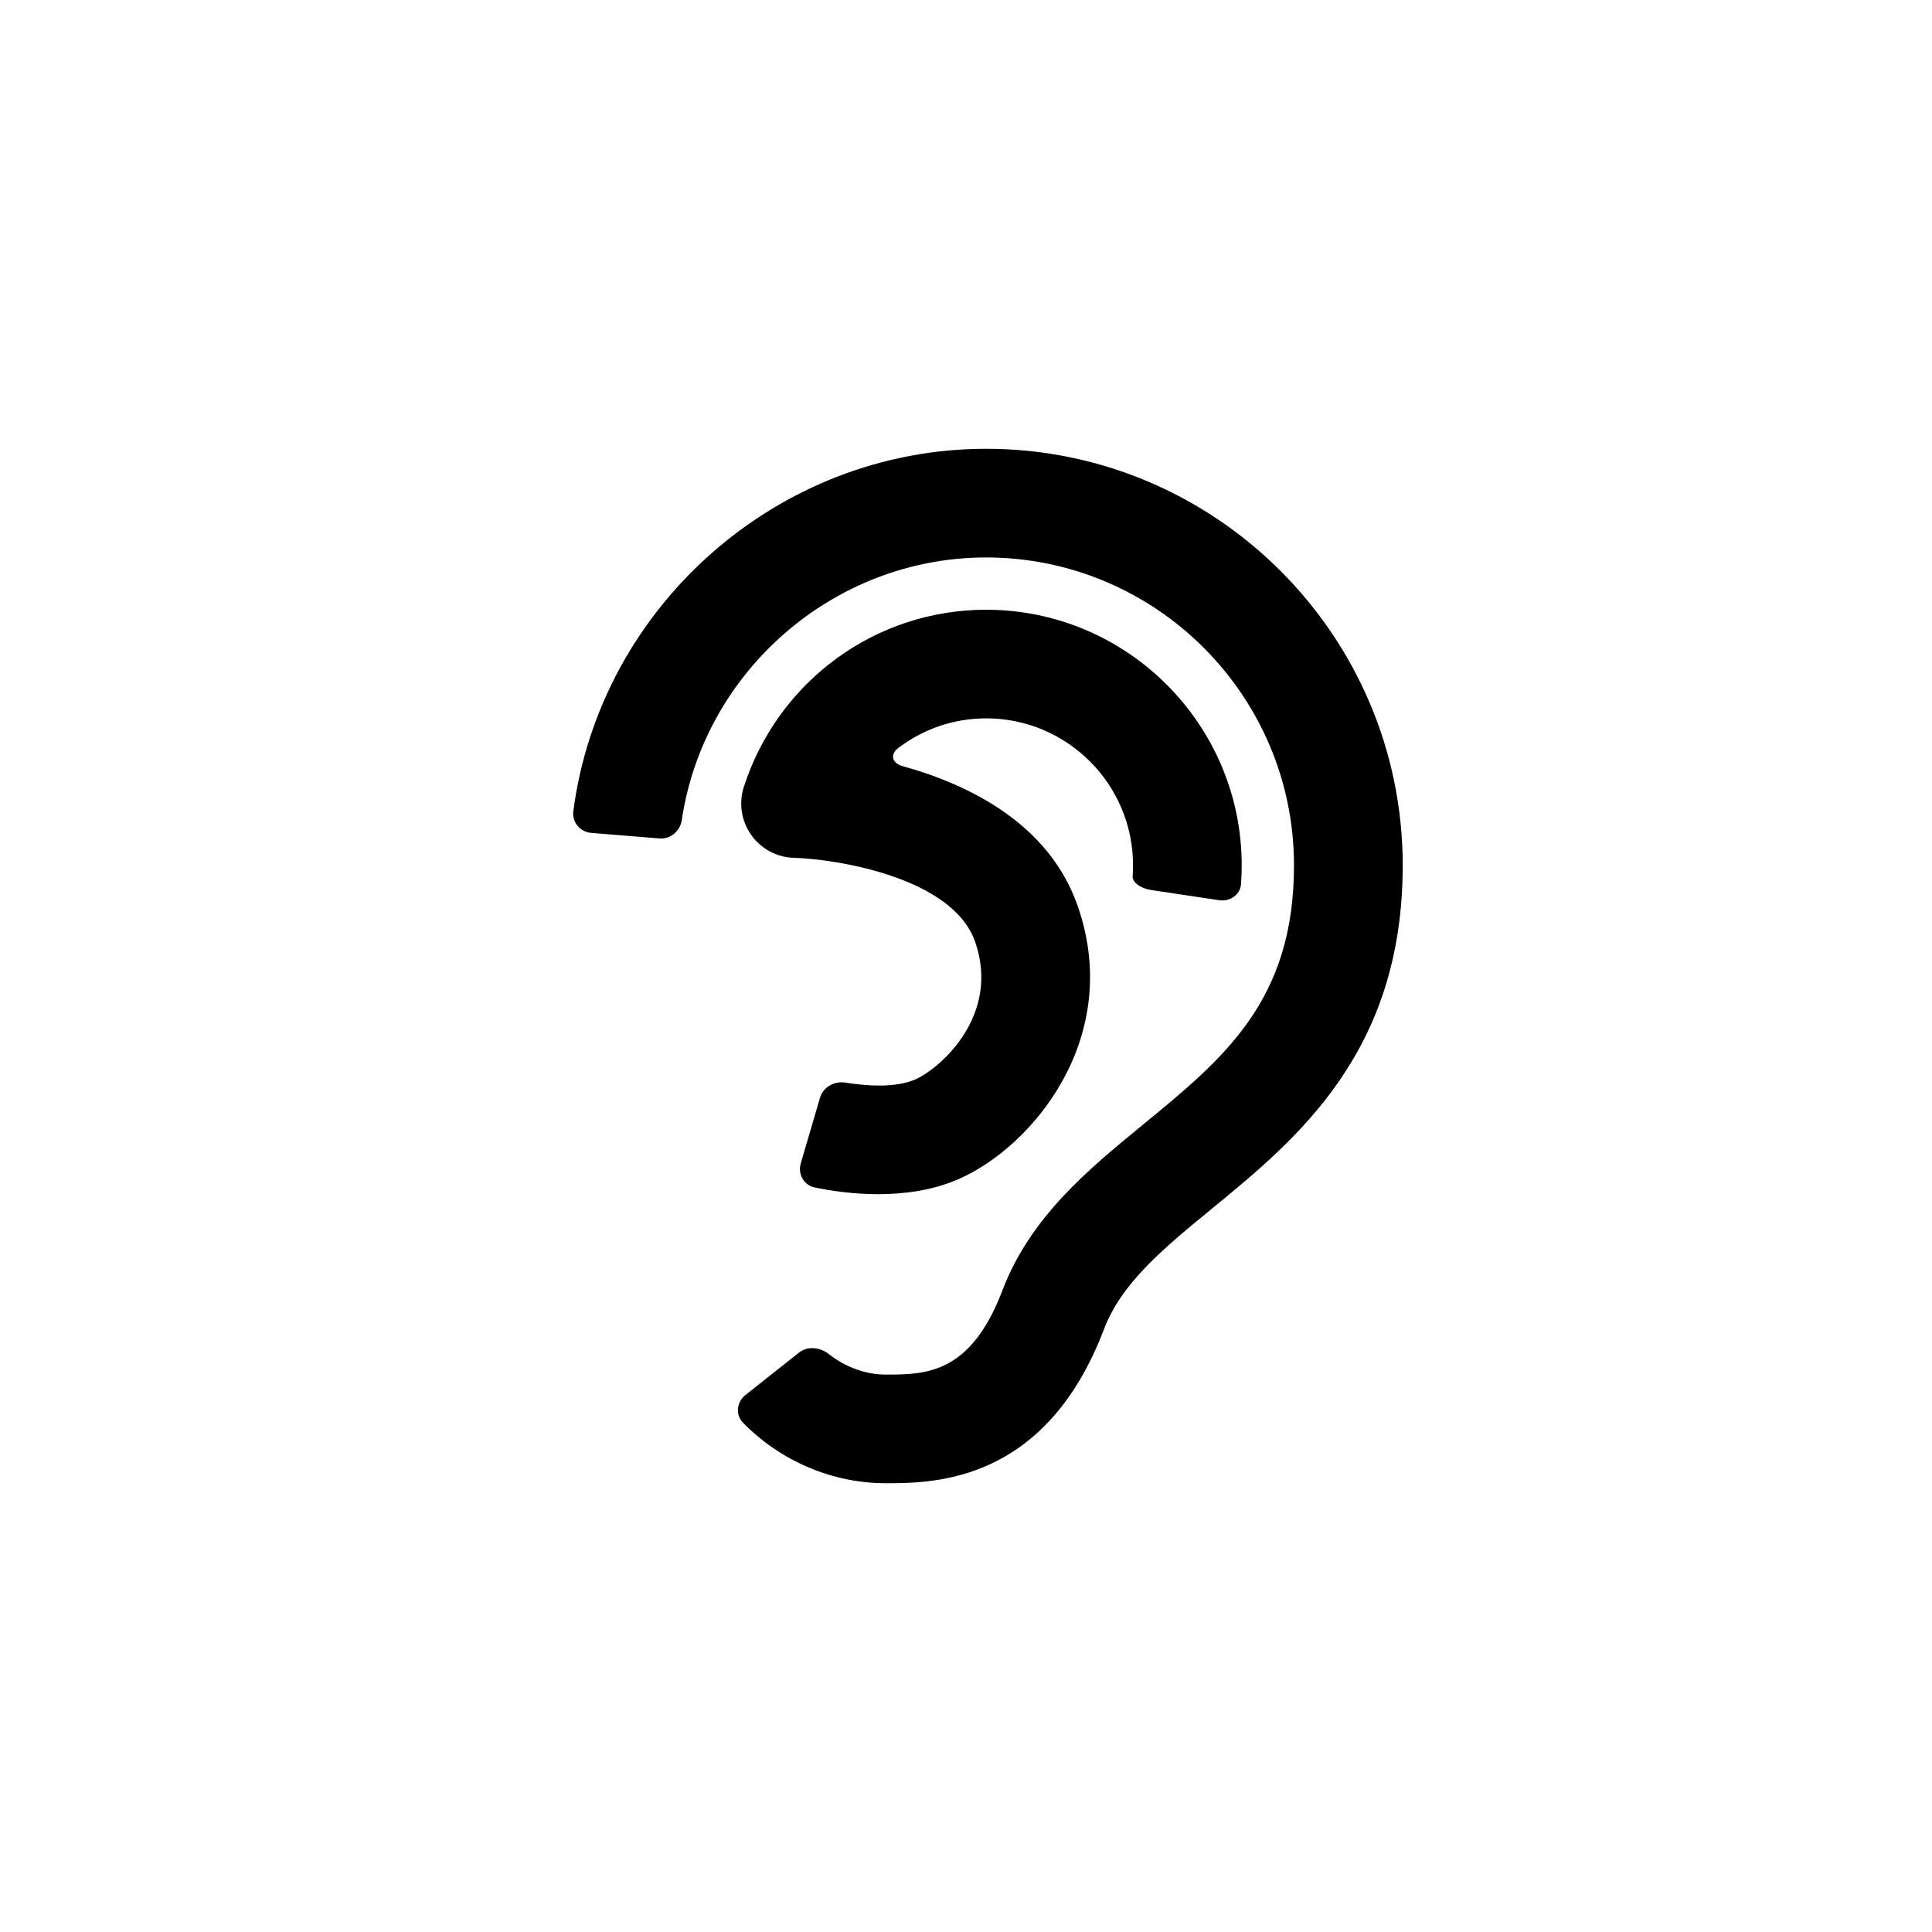 <?xml version="1.0" encoding="utf-8"?>
<!-- Generator: Adobe Illustrator 19.1.0, SVG Export Plug-In . SVG Version: 6.00 Build 0)  -->
<svg version="1.1" id="Layer_1" xmlns="http://www.w3.org/2000/svg" xmlns:xlink="http://www.w3.org/1999/xlink" x="0px" y="0px"
	 viewBox="0 0 48 48" style="enable-background:new 0 0 48 48;" xml:space="preserve">
<g id="ear_2_">
	<path d="M34.85,21.5c0,4.64-2.624,6.793-4.732,8.522c-1.208,0.991-2.25,1.847-2.689,3C25.972,36.85,23.188,36.85,22,36.85
		c-1.325,0-2.616-0.555-3.542-1.505c-0.193-0.198-0.154-0.515,0.062-0.686l1.332-1.055c0.216-0.171,0.529-0.131,0.745,0.041
		c0.399,0.316,0.91,0.506,1.402,0.506c0.989,0,2.11,0,2.905-2.089c0.694-1.824,2.121-2.995,3.5-4.126
		c2.01-1.649,3.745-3.073,3.745-6.436c0-4.218-3.432-7.65-7.65-7.65c-3.783,0-7.011,2.829-7.56,6.524
		c-0.041,0.273-0.28,0.479-0.555,0.457l-1.695-0.138c-0.275-0.022-0.481-0.265-0.445-0.539c0.667-5.088,5.077-9.004,10.256-9.004
		C30.207,11.15,34.85,15.793,34.85,21.5z M28.604,22.113l1.681,0.252c0.273,0.041,0.528-0.135,0.547-0.395
		c0.012-0.157,0.018-0.314,0.018-0.471c0-3.501-2.849-6.35-6.35-6.35c-2.747,0-5.166,1.768-6.019,4.399
		c-0.131,0.404-0.064,0.848,0.182,1.195c0.246,0.348,0.641,0.559,1.067,0.57c0.987,0.026,3.931,0.465,4.496,2.084
		c0.639,1.83-0.867,3.149-1.487,3.422c-0.487,0.214-1.222,0.162-1.736,0.078c-0.272-0.045-0.552,0.11-0.63,0.375l-0.478,1.631
		c-0.078,0.265,0.074,0.542,0.344,0.599c0.383,0.08,0.948,0.167,1.578,0.167c0.645,0,1.356-0.092,2.009-0.379
		c1.858-0.818,4.081-3.541,2.948-6.784c-0.711-2.036-2.68-3.007-4.346-3.471c-0.266-0.074-0.328-0.286-0.108-0.453
		c0.614-0.466,1.372-0.735,2.18-0.735c2.013,0,3.65,1.638,3.65,3.65c0,0.091-0.003,0.181-0.01,0.271
		C28.129,21.919,28.331,22.072,28.604,22.113z"/>
</g>
</svg>
